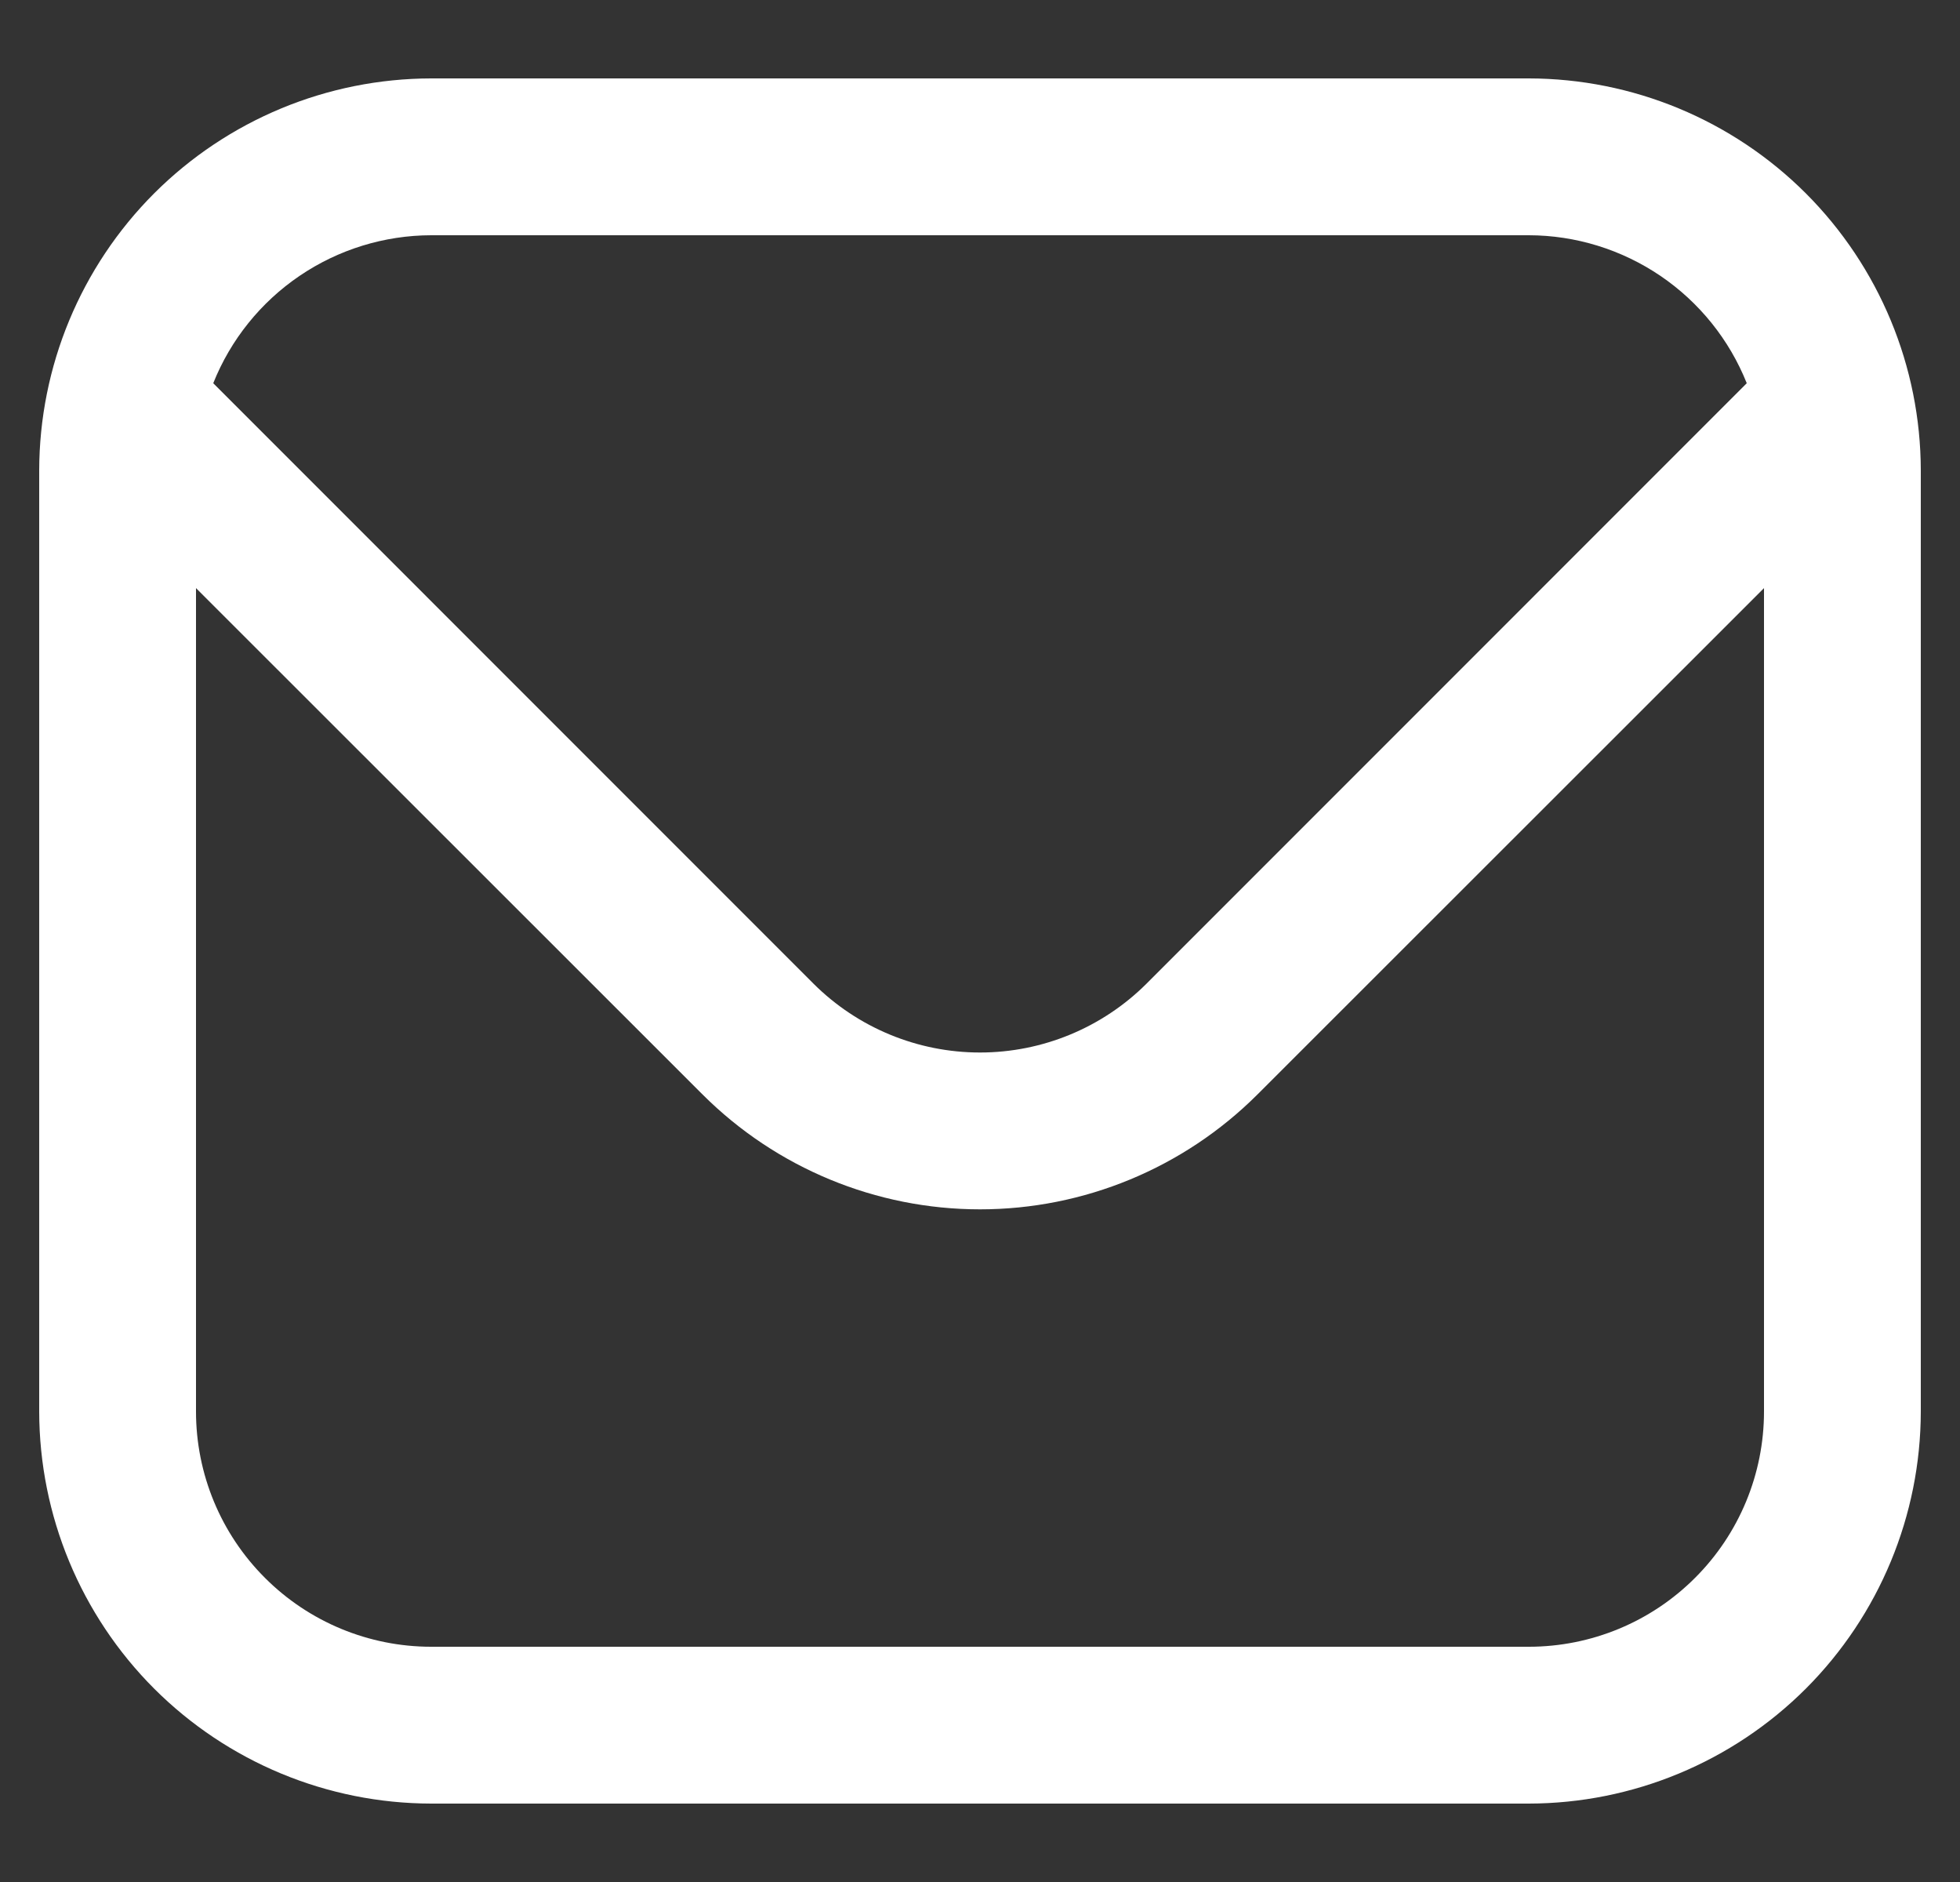 <svg width="25" height="24" viewBox="0 0 25 24" fill="none" xmlns="http://www.w3.org/2000/svg">
<rect x="0" y="0" width="25" height="24" fill="#333333" stroke="none"/>
<g clip-path="url(#clip0_3_6)">
<path d="M19.5 1H5.5C4.174 1.002 2.904 1.529 1.966 2.466C1.029 3.404 0.502 4.674 0.5 6L0.5 18C0.502 19.326 1.029 20.596 1.966 21.534C2.904 22.471 4.174 22.998 5.5 23H19.5C20.826 22.998 22.096 22.471 23.034 21.534C23.971 20.596 24.498 19.326 24.5 18V6C24.498 4.674 23.971 3.404 23.034 2.466C22.096 1.529 20.826 1.002 19.5 1ZM5.5 3H19.5C20.099 3.001 20.683 3.182 21.179 3.518C21.674 3.854 22.058 4.331 22.28 4.887L14.622 12.546C14.058 13.107 13.295 13.422 12.5 13.422C11.705 13.422 10.942 13.107 10.378 12.546L2.72 4.887C2.942 4.331 3.326 3.854 3.821 3.518C4.316 3.182 4.901 3.001 5.5 3ZM19.5 21H5.5C4.704 21 3.941 20.684 3.379 20.121C2.816 19.559 2.5 18.796 2.5 18V7.5L8.964 13.96C9.903 14.896 11.174 15.422 12.5 15.422C13.826 15.422 15.097 14.896 16.036 13.96L22.5 7.5V18C22.5 18.796 22.184 19.559 21.621 20.121C21.059 20.684 20.296 21 19.5 21Z" fill="white"/>
</g>
<defs>
<clipPath id="clip0_3_6">
<rect width="24" height="24" fill="white" transform="translate(0.5)"/>
</clipPath>
</defs>
</svg>
